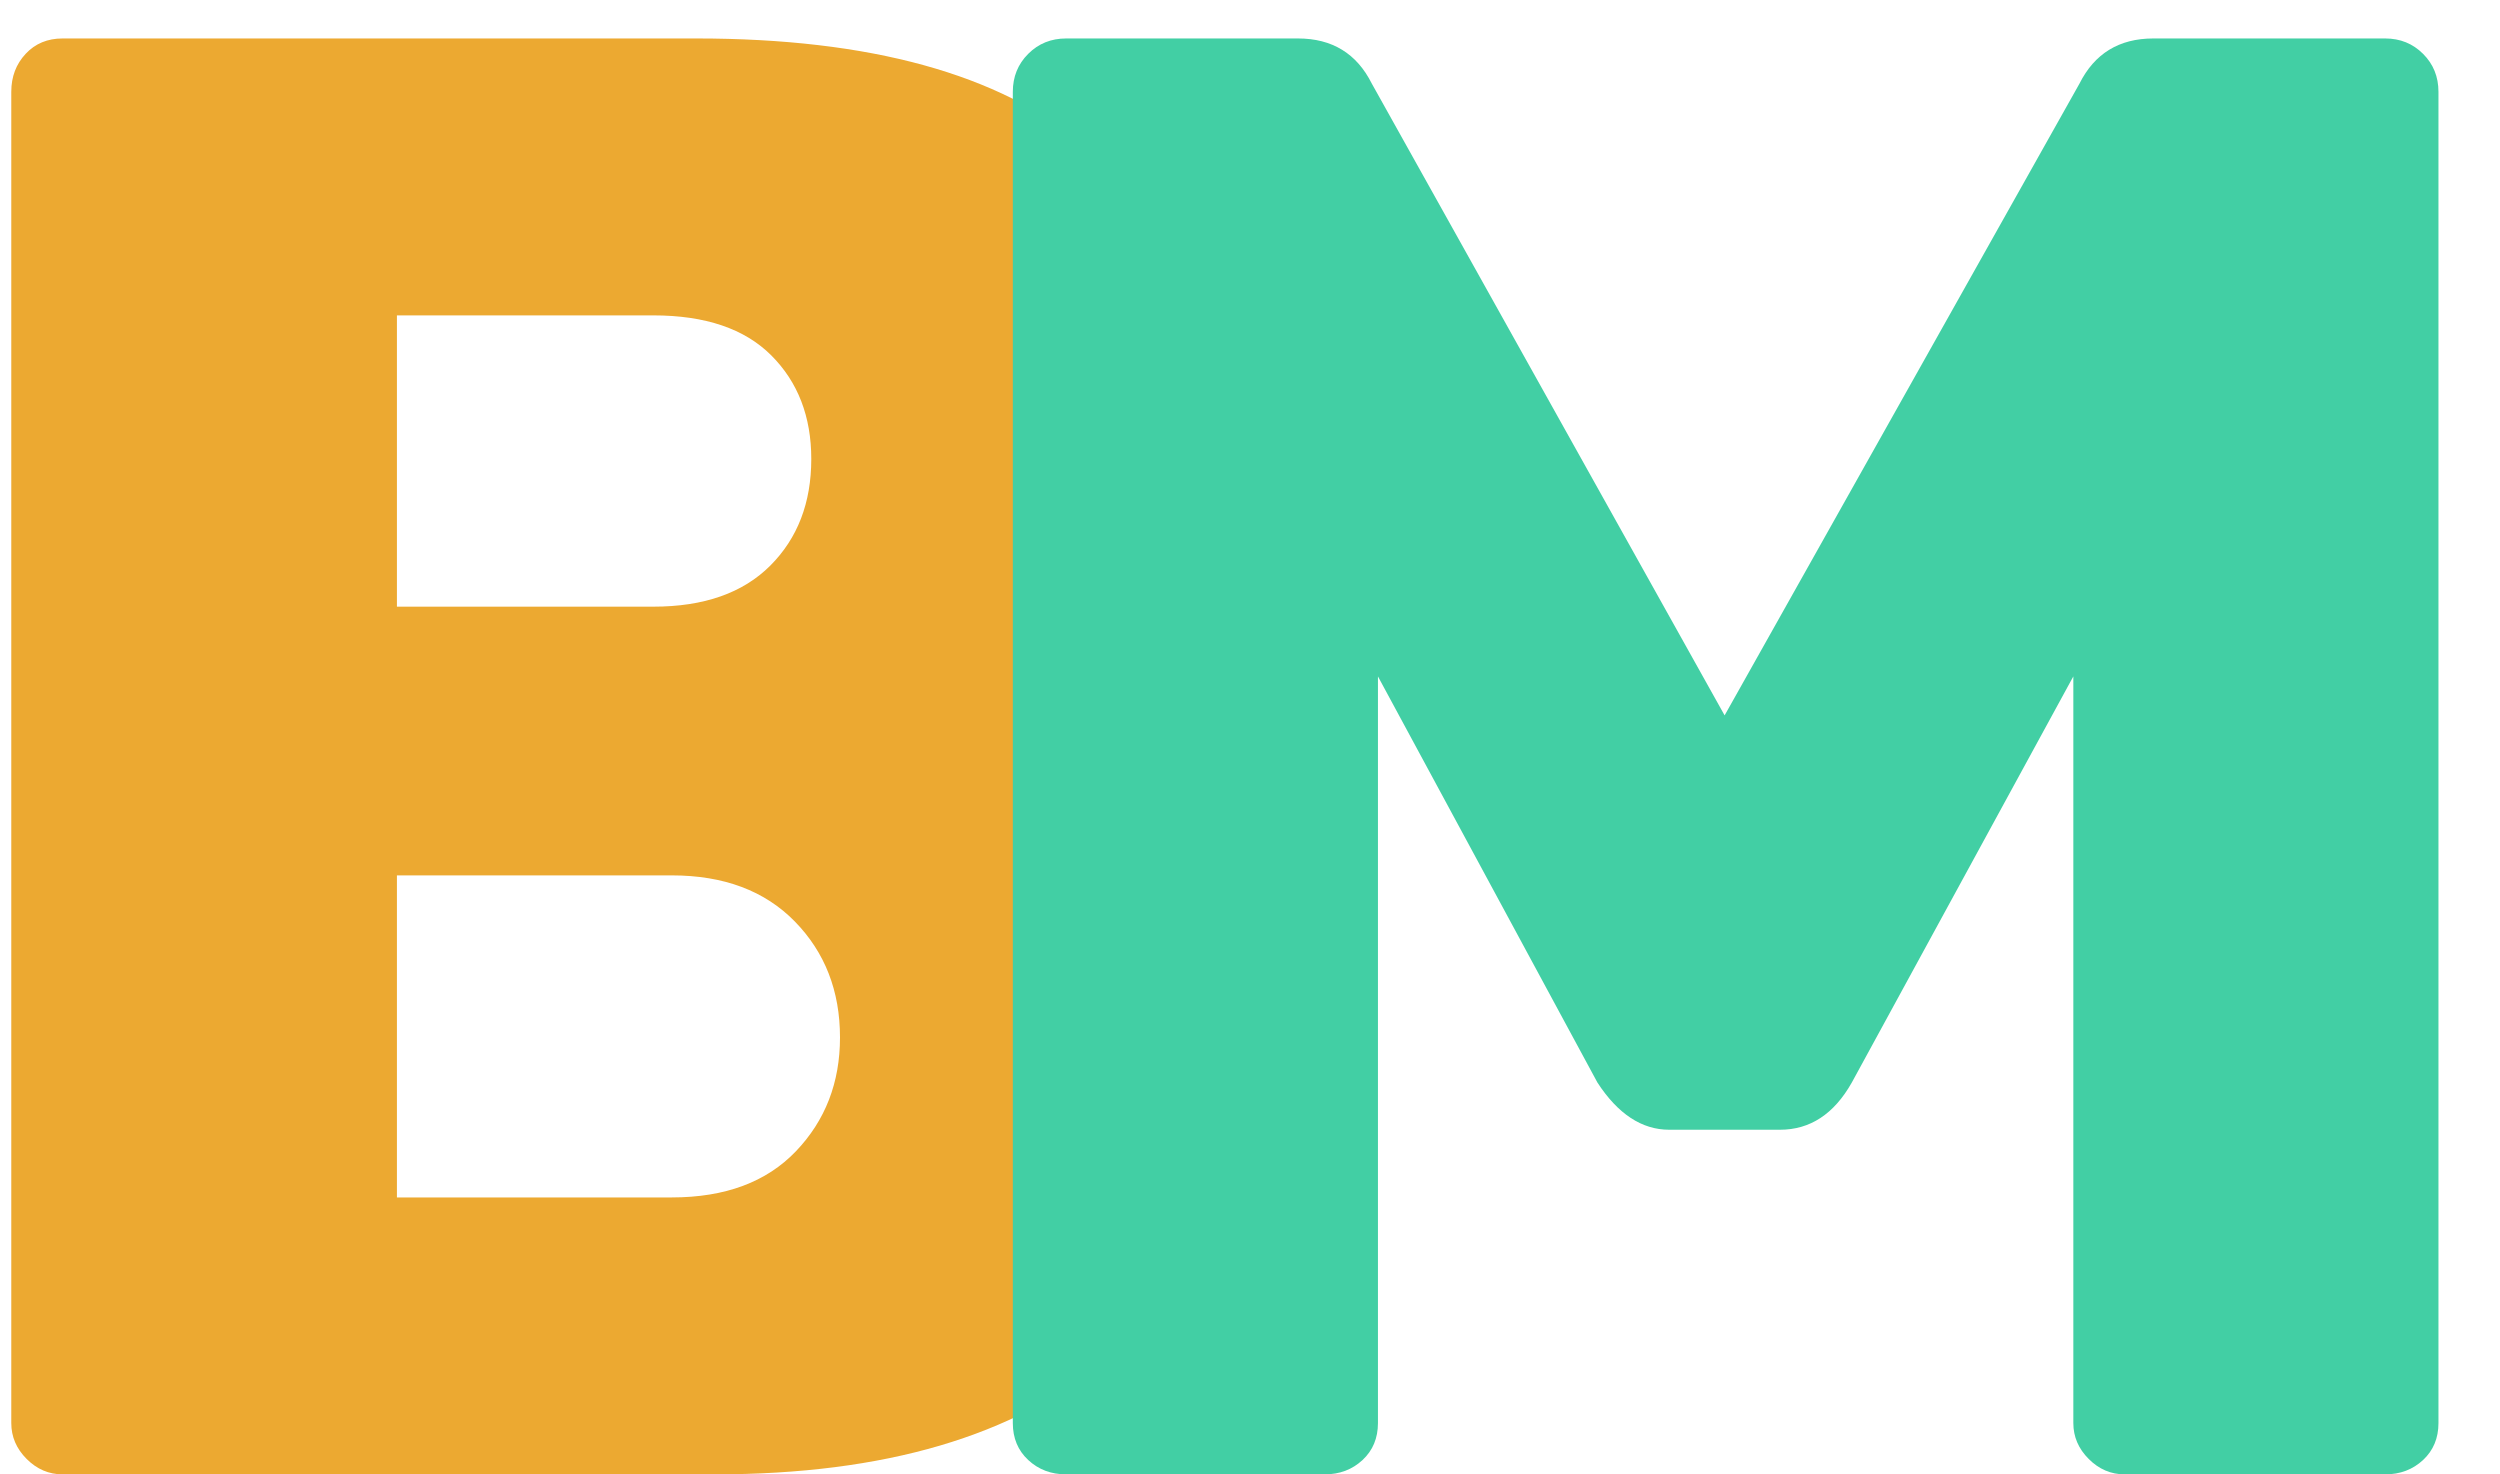 <?xml version="1.0" encoding="UTF-8"?>
<svg width="39px" height="23px" viewBox="0 0 39 23" version="1.1" xmlns="http://www.w3.org/2000/svg" xmlns:xlink="http://www.w3.org/1999/xlink">
    <!-- Generator: Sketch 54.1 (76490) - https://sketchapp.com -->
    <title>BM</title>
    <desc>Created with Sketch.</desc>
    <g id="Page-1" stroke="none" stroke-width="1" fill="none" fill-rule="evenodd">
        <g id="Desktop" transform="translate(-279, -37)" fill-rule="nonzero">
            <g id="Group-4" transform="translate(279, 32)">
                <g id="BM" transform="translate(0.176, 5.6)">
                    <path d="M0.8,22.4 C0.587,22.4 0.4,22.32 0.24,22.16 C0.08,22 -5.32907052e-15,21.813 -5.32907052e-15,21.6 L-5.32907052e-15,0.832 C-5.32907052e-15,0.597 0.075,0.4 0.224,0.24 C0.373,0.08 0.565,4.97379915e-14 0.8,4.61852778e-14 L10.688,4.61852778e-14 C13.397,4.97379915e-14 15.413,0.555 16.736,1.664 C18.059,2.773 18.72,4.352 18.72,6.4 C18.72,7.424 18.448,8.309 17.904,9.056 C17.36,9.803 16.757,10.347 16.096,10.688 C16.971,11.072 17.707,11.707 18.304,12.592 C18.901,13.477 19.2,14.475 19.2,15.584 C19.2,17.739 18.491,19.413 17.072,20.608 C15.653,21.803 13.621,22.4 10.976,22.4 L0.8,22.4 Z M10.016,8.864 C10.805,8.864 11.413,8.651 11.84,8.224 C12.267,7.797 12.48,7.243 12.48,6.56 C12.48,5.899 12.272,5.36 11.856,4.944 C11.44,4.528 10.827,4.32 10.016,4.32 L6.016,4.32 L6.016,8.864 L10.016,8.864 Z M10.304,18.08 C11.136,18.08 11.781,17.84 12.24,17.36 C12.699,16.88 12.928,16.288 12.928,15.584 C12.928,14.859 12.693,14.256 12.224,13.776 C11.755,13.296 11.115,13.056 10.304,13.056 L6.016,13.056 L6.016,18.08 L10.304,18.08 Z" fill="#ECA931" style="mix-blend-mode: difference;"></path>
                    <path d="M16.456,22.4 C16.221,22.4 16.024,22.325 15.864,22.176 C15.704,22.027 15.624,21.835 15.624,21.6 L15.624,0.832 C15.624,0.597 15.704,0.4 15.864,0.24 C16.024,0.08 16.221,4.97379915e-14 16.456,4.61852778e-14 L20.072,4.61852778e-14 C20.605,4.97379915e-14 20.989,0.235 21.224,0.704 L26.728,10.56 L32.264,0.704 C32.499,0.235 32.883,4.97379915e-14 33.416,4.61852778e-14 L37.032,4.61852778e-14 C37.267,4.97379915e-14 37.464,0.08 37.624,0.24 C37.784,0.4 37.864,0.597 37.864,0.832 L37.864,21.6 C37.864,21.835 37.784,22.027 37.624,22.176 C37.464,22.325 37.267,22.4 37.032,22.4 L32.968,22.4 C32.755,22.4 32.568,22.32 32.408,22.16 C32.248,22 32.168,21.813 32.168,21.6 L32.168,9.952 L28.712,16.288 C28.435,16.779 28.061,17.024 27.592,17.024 L25.864,17.024 C25.437,17.024 25.064,16.779 24.744,16.288 L21.32,9.952 L21.32,21.6 C21.32,21.835 21.24,22.027 21.08,22.176 C20.92,22.325 20.723,22.4 20.488,22.4 L16.456,22.4 Z" id="Path" fill="#42CFA4" style="mix-blend-mode: difference;"></path>
                </g>
            </g>
        </g>
    </g>
</svg>